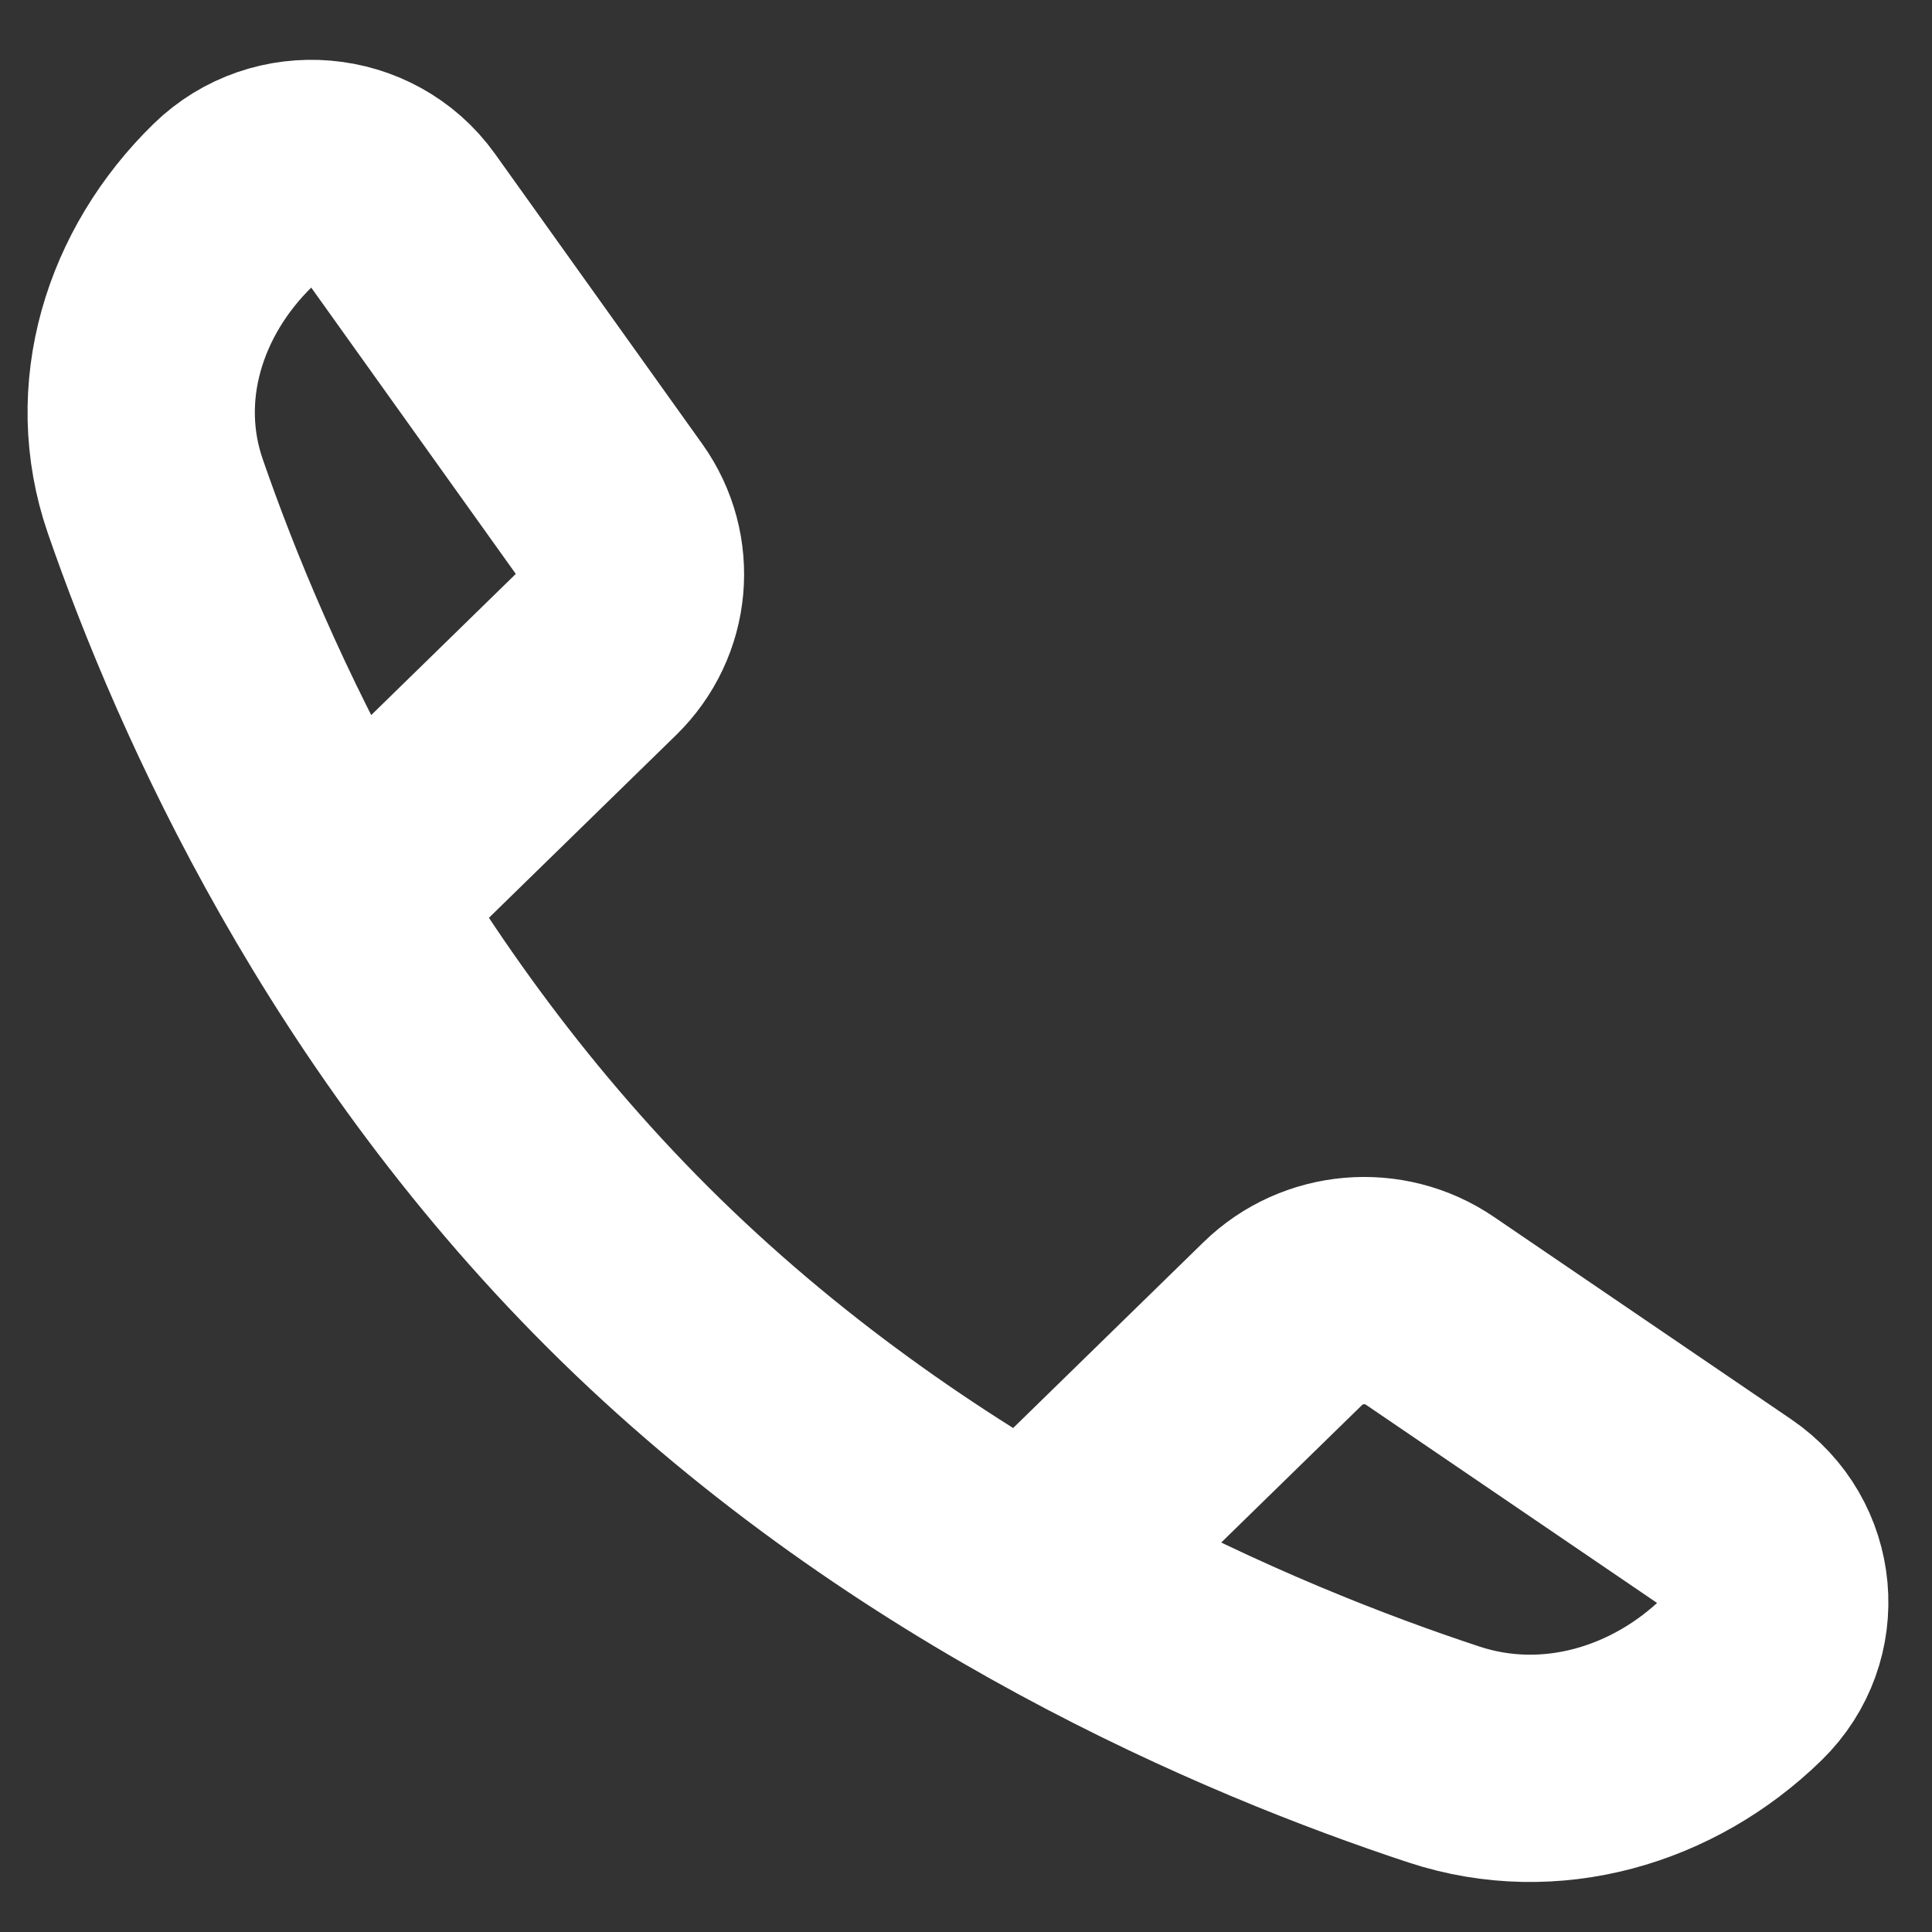 <svg xmlns="http://www.w3.org/2000/svg" width="17" height="17" viewBox="0 0 17 17" fill="none">
  <rect x="0" y="0" width="17" height="17" fill="#333333" stroke="none"/>
  <path d="M9.305 13.582L11.288 11.646C11.635 11.307 12.18 11.26 12.582 11.534L15.198 13.315C15.697 13.655 15.76 14.353 15.33 14.773V14.773C14.636 15.451 13.639 15.745 12.708 15.439C10.979 14.869 8.071 13.638 5.641 11.266C3.211 8.893 1.95 6.054 1.366 4.365C1.053 3.457 1.354 2.484 2.049 1.806V1.806C2.479 1.386 3.193 1.447 3.542 1.935L5.366 4.488C5.646 4.881 5.598 5.413 5.251 5.752L3.268 7.688" stroke="white" stroke-width="2" stroke-linecap="round"/>
</svg>